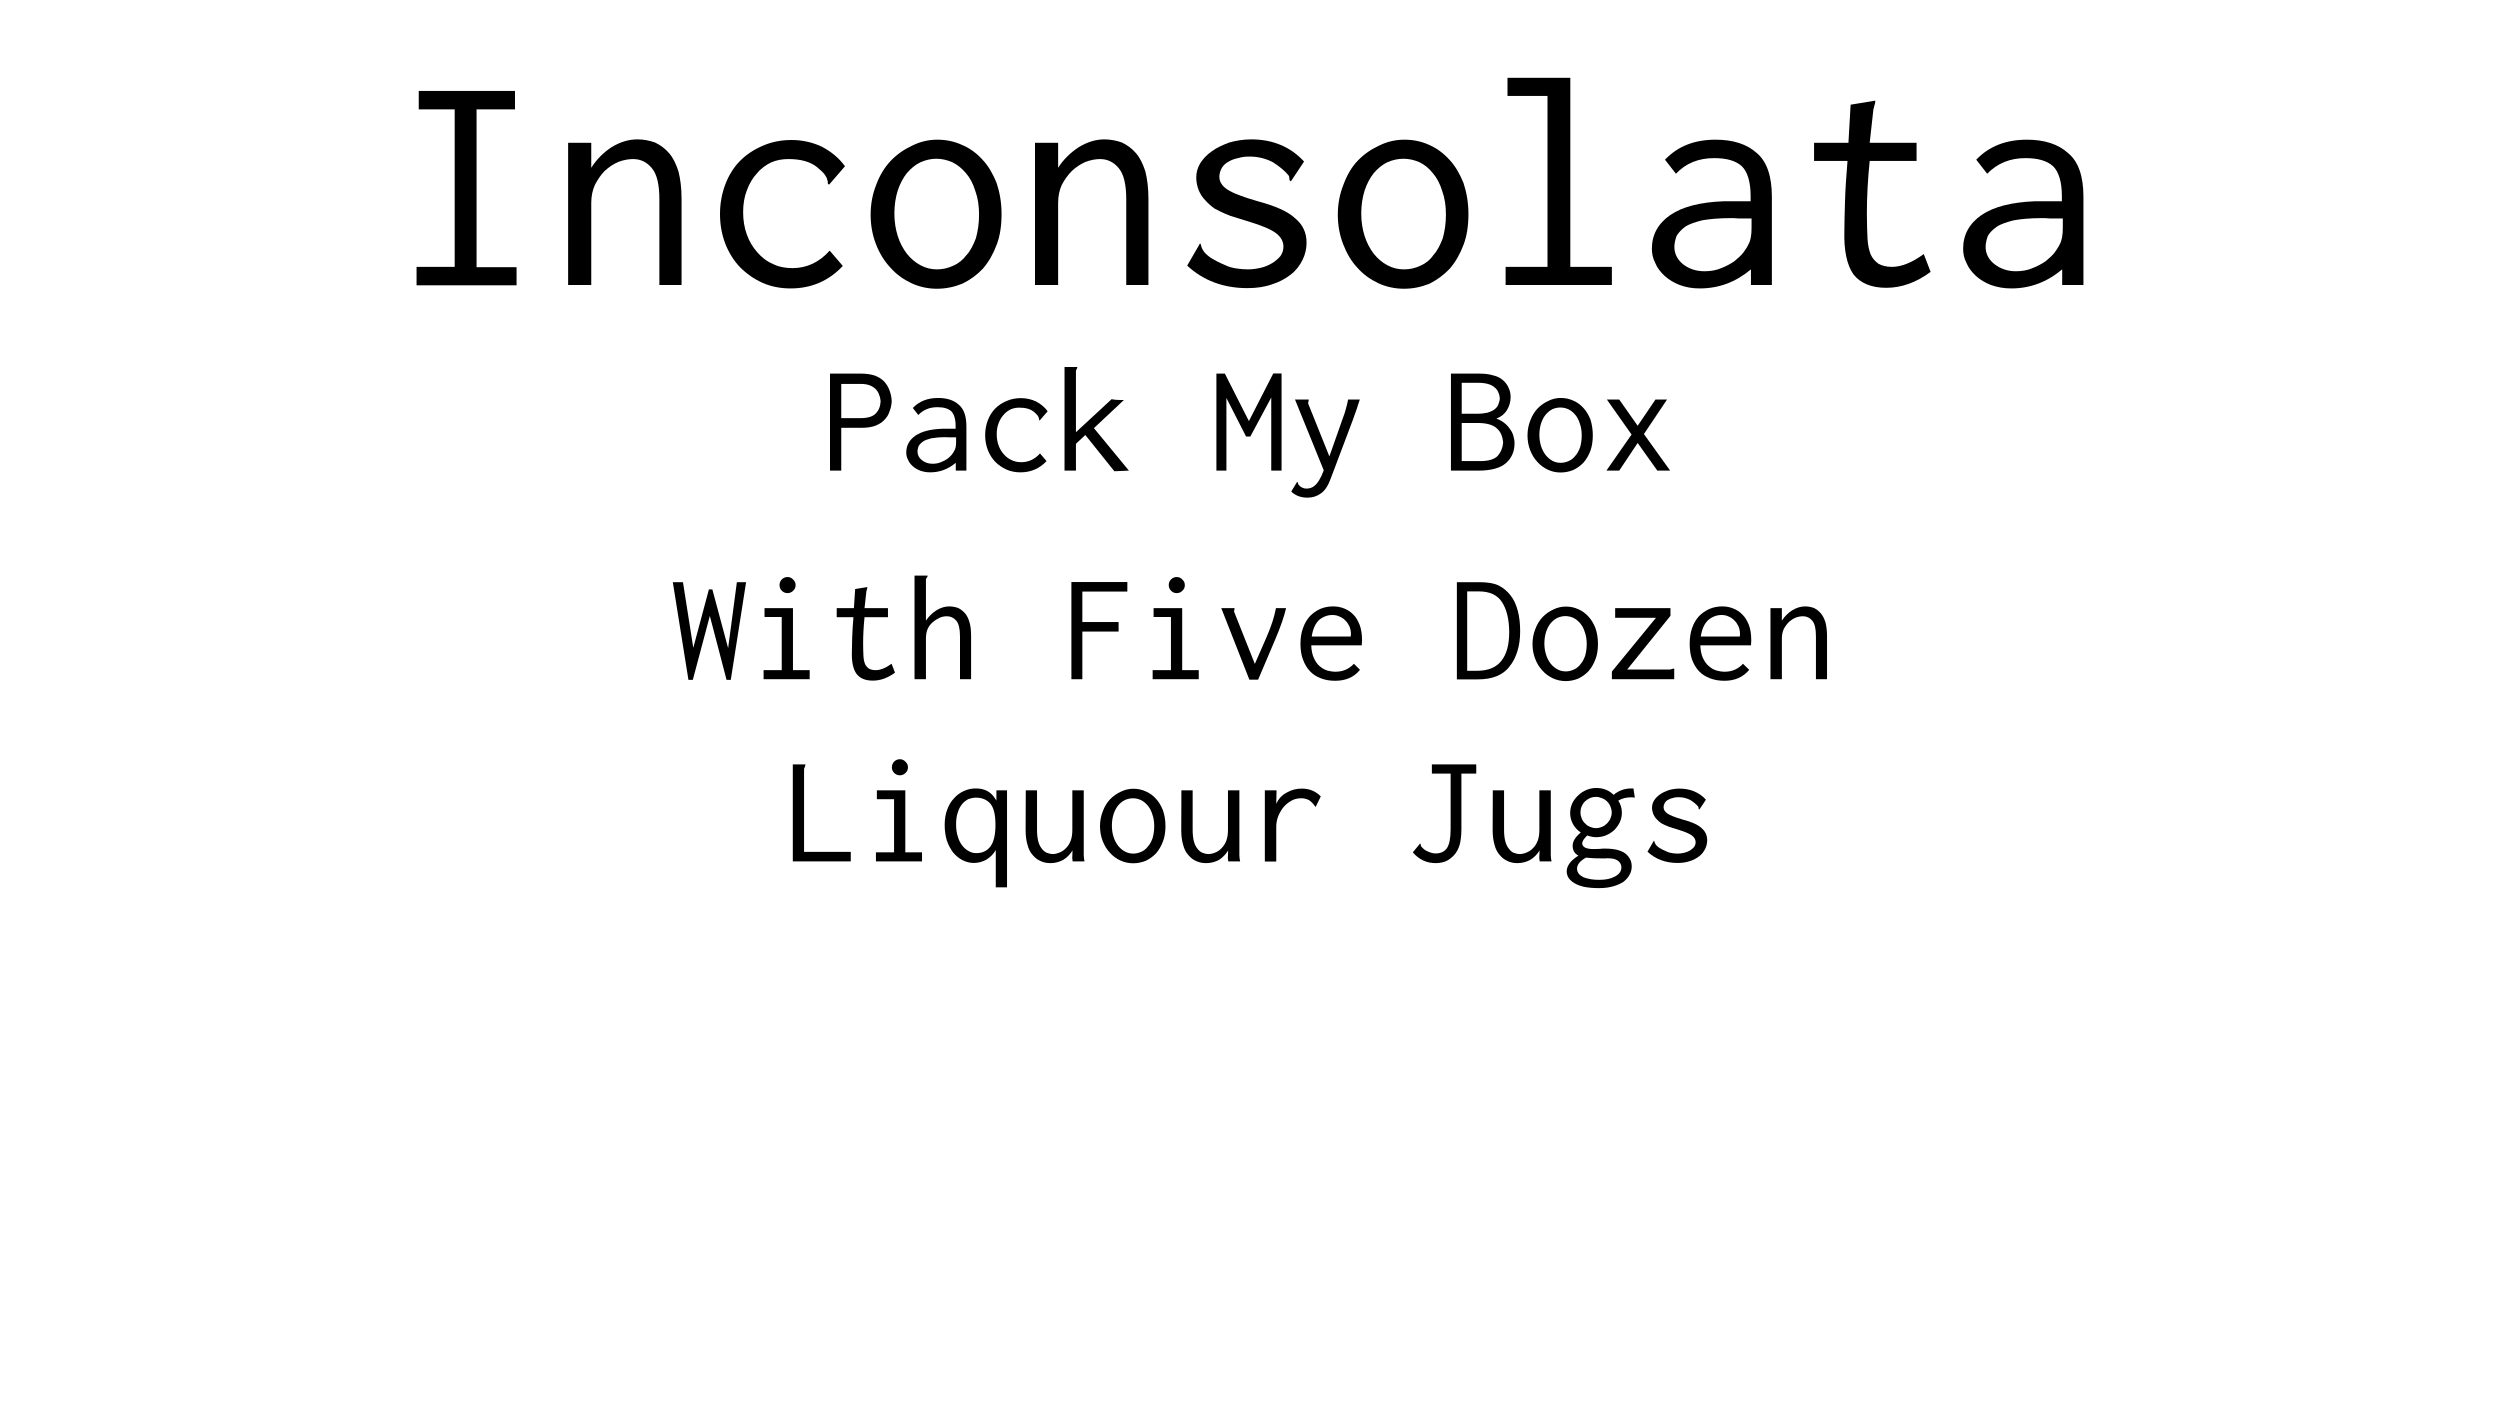 <svg viewBox="-8 -4.5 16 9" xmlns="http://www.w3.org/2000/svg" xmlns:xlink="http://www.w3.org/1999/xlink" version="1.1" preserveAspectRatio="none"><g stroke-width="0.05" transform="scale(1, -1)"><g><g transform="translate(0, 3.326)"><g transform="translate(0, 0)"><g transform="scale(1)"><g transform="translate(0, 0)"><g opacity="1"><g transform="scale(2)"><g transform="translate(-2.748, -0.325)"><g><path d="M0.088,0.621 L0.088,0.562 L0.203,0.562 L0.203,0.058 L0.081,0.058 L0.081,-0.001 L0.401,-0.001 L0.401,0.057 L0.273,0.057 L0.273,0.562 L0.396,0.562 L0.396,0.621 L0.088,0.621 Z" /><path d="M0.566,0 L0.64,0 L0.64,0.262 C0.64,0.284 0.644,0.304 0.652,0.321 C0.661,0.338 0.671,0.353 0.683,0.365 C0.697,0.378 0.711,0.387 0.727,0.394 C0.743,0.4 0.759,0.403 0.774,0.403 C0.797,0.403 0.817,0.394 0.833,0.375 C0.85,0.356 0.858,0.322 0.858,0.274 L0.858,0 L0.929,0 L0.929,0.276 C0.929,0.311 0.925,0.34 0.919,0.364 C0.911,0.388 0.902,0.407 0.889,0.422 C0.876,0.437 0.861,0.448 0.844,0.456 C0.827,0.462 0.808,0.466 0.788,0.466 C0.76,0.466 0.733,0.458 0.705,0.441 C0.679,0.424 0.657,0.402 0.64,0.375 L0.64,0.455 L0.566,0.455 L0.566,0 Z" /><path d="M1.452,0.38 C1.433,0.406 1.409,0.426 1.379,0.442 C1.35,0.456 1.317,0.464 1.281,0.464 C1.248,0.464 1.217,0.458 1.19,0.446 C1.161,0.434 1.137,0.418 1.116,0.397 C1.096,0.377 1.08,0.351 1.069,0.322 C1.058,0.293 1.052,0.261 1.052,0.227 C1.052,0.192 1.058,0.161 1.069,0.132 C1.08,0.104 1.096,0.078 1.116,0.057 C1.137,0.036 1.161,0.019 1.188,0.007 C1.215,-0.005 1.245,-0.011 1.278,-0.011 C1.344,-0.011 1.4,0.013 1.445,0.061 L1.403,0.11 C1.37,0.073 1.33,0.054 1.284,0.054 C1.261,0.054 1.239,0.058 1.22,0.068 C1.201,0.076 1.185,0.089 1.171,0.105 C1.157,0.121 1.146,0.139 1.138,0.161 C1.13,0.183 1.126,0.207 1.126,0.233 C1.126,0.259 1.13,0.283 1.138,0.303 C1.146,0.325 1.157,0.343 1.17,0.357 C1.183,0.373 1.199,0.384 1.215,0.392 C1.233,0.4 1.252,0.403 1.271,0.403 C1.31,0.403 1.341,0.395 1.364,0.376 C1.376,0.366 1.384,0.358 1.388,0.352 C1.392,0.346 1.395,0.341 1.395,0.337 C1.397,0.333 1.397,0.33 1.397,0.327 C1.396,0.325 1.398,0.323 1.401,0.321 L1.452,0.38 Z" /><path d="M1.747,0.465 C1.72,0.465 1.693,0.459 1.667,0.446 C1.641,0.434 1.618,0.418 1.598,0.397 C1.579,0.377 1.563,0.351 1.552,0.321 C1.54,0.291 1.534,0.259 1.534,0.225 C1.534,0.191 1.54,0.159 1.551,0.131 C1.562,0.102 1.578,0.076 1.597,0.056 C1.616,0.034 1.639,0.018 1.664,0.006 C1.69,-0.006 1.718,-0.012 1.746,-0.012 C1.775,-0.012 1.802,-0.006 1.827,0.004 C1.852,0.016 1.874,0.032 1.893,0.052 C1.912,0.074 1.926,0.099 1.937,0.128 C1.948,0.156 1.953,0.19 1.953,0.227 C1.953,0.264 1.947,0.297 1.937,0.327 C1.925,0.356 1.911,0.381 1.892,0.401 C1.873,0.422 1.851,0.438 1.827,0.448 C1.801,0.46 1.775,0.465 1.747,0.465 Z M1.881,0.225 C1.881,0.197 1.877,0.172 1.871,0.15 C1.863,0.129 1.854,0.11 1.841,0.096 C1.829,0.08 1.815,0.069 1.799,0.062 C1.782,0.054 1.765,0.05 1.746,0.05 C1.728,0.05 1.711,0.054 1.694,0.063 C1.677,0.072 1.663,0.084 1.65,0.1 C1.638,0.116 1.628,0.134 1.621,0.156 C1.614,0.178 1.61,0.202 1.61,0.229 C1.61,0.256 1.614,0.281 1.621,0.303 C1.628,0.324 1.638,0.343 1.65,0.358 C1.663,0.373 1.677,0.385 1.694,0.393 C1.71,0.4 1.727,0.404 1.744,0.404 C1.762,0.404 1.779,0.4 1.795,0.393 C1.812,0.385 1.826,0.373 1.839,0.358 C1.852,0.343 1.862,0.324 1.869,0.301 C1.877,0.279 1.881,0.254 1.881,0.225 Z" /><path d="M2.06,0 L2.134,0 L2.134,0.262 C2.134,0.284 2.138,0.304 2.146,0.321 C2.155,0.338 2.166,0.353 2.178,0.365 C2.192,0.378 2.206,0.387 2.222,0.394 C2.238,0.4 2.254,0.403 2.268,0.403 C2.291,0.403 2.311,0.394 2.327,0.375 C2.344,0.356 2.352,0.322 2.352,0.274 L2.352,0 L2.423,0 L2.423,0.276 C2.423,0.311 2.419,0.34 2.413,0.364 C2.405,0.388 2.396,0.407 2.383,0.422 C2.37,0.437 2.355,0.448 2.338,0.456 C2.321,0.462 2.302,0.466 2.282,0.466 C2.255,0.466 2.228,0.458 2.2,0.441 C2.174,0.424 2.151,0.402 2.134,0.375 L2.134,0.455 L2.06,0.455 L2.06,0 Z" /><path d="M2.921,0.395 C2.878,0.442 2.821,0.466 2.752,0.466 C2.727,0.466 2.703,0.462 2.682,0.456 C2.66,0.448 2.641,0.439 2.626,0.428 C2.61,0.417 2.598,0.404 2.589,0.39 C2.58,0.375 2.576,0.36 2.576,0.344 C2.576,0.329 2.579,0.316 2.584,0.303 C2.589,0.291 2.596,0.28 2.605,0.271 C2.614,0.261 2.623,0.253 2.634,0.245 C2.645,0.239 2.662,0.23 2.686,0.221 C2.695,0.218 2.715,0.212 2.744,0.203 C2.787,0.19 2.815,0.178 2.831,0.166 C2.847,0.154 2.855,0.139 2.855,0.123 C2.855,0.112 2.852,0.102 2.845,0.092 C2.838,0.084 2.829,0.076 2.819,0.07 C2.807,0.063 2.796,0.058 2.782,0.055 C2.769,0.052 2.755,0.05 2.742,0.05 C2.729,0.05 2.717,0.051 2.704,0.053 C2.691,0.055 2.68,0.058 2.67,0.063 C2.648,0.072 2.632,0.081 2.621,0.088 C2.61,0.096 2.603,0.103 2.599,0.109 C2.595,0.115 2.593,0.12 2.592,0.124 C2.591,0.129 2.59,0.132 2.588,0.133 L2.547,0.062 C2.599,0.014 2.663,-0.01 2.74,-0.01 C2.769,-0.01 2.796,-0.006 2.818,0.002 C2.841,0.009 2.861,0.02 2.878,0.033 C2.895,0.046 2.907,0.062 2.916,0.08 C2.925,0.098 2.929,0.117 2.929,0.136 C2.929,0.167 2.917,0.193 2.893,0.213 C2.87,0.235 2.829,0.253 2.773,0.268 C2.748,0.275 2.727,0.282 2.712,0.288 C2.696,0.294 2.684,0.3 2.675,0.306 C2.666,0.312 2.66,0.318 2.656,0.325 C2.652,0.331 2.65,0.338 2.65,0.346 C2.65,0.357 2.653,0.366 2.658,0.375 C2.663,0.383 2.67,0.39 2.68,0.395 C2.688,0.4 2.699,0.404 2.71,0.406 C2.722,0.41 2.734,0.411 2.747,0.411 C2.775,0.411 2.8,0.404 2.821,0.393 C2.843,0.379 2.86,0.365 2.872,0.35 C2.873,0.348 2.874,0.345 2.874,0.34 C2.874,0.335 2.876,0.333 2.879,0.332 L2.921,0.395 Z" /><path d="M3.242,0.465 C3.214,0.465 3.187,0.459 3.161,0.446 C3.135,0.434 3.112,0.418 3.092,0.397 C3.073,0.377 3.058,0.351 3.047,0.321 C3.035,0.291 3.029,0.259 3.029,0.225 C3.029,0.191 3.035,0.159 3.046,0.131 C3.057,0.102 3.072,0.076 3.091,0.056 C3.11,0.034 3.133,0.018 3.158,0.006 C3.184,-0.006 3.212,-0.012 3.241,-0.012 C3.27,-0.012 3.297,-0.006 3.322,0.004 C3.346,0.016 3.368,0.032 3.387,0.052 C3.406,0.074 3.42,0.099 3.431,0.128 C3.442,0.156 3.447,0.19 3.447,0.227 C3.447,0.264 3.441,0.297 3.431,0.327 C3.419,0.356 3.405,0.381 3.386,0.401 C3.367,0.422 3.345,0.438 3.322,0.448 C3.296,0.46 3.27,0.465 3.242,0.465 Z M3.375,0.225 C3.375,0.197 3.371,0.172 3.365,0.15 C3.357,0.129 3.348,0.11 3.335,0.096 C3.324,0.08 3.31,0.069 3.294,0.062 C3.277,0.054 3.26,0.05 3.241,0.05 C3.222,0.05 3.205,0.054 3.188,0.063 C3.171,0.072 3.157,0.084 3.144,0.1 C3.132,0.116 3.122,0.134 3.115,0.156 C3.108,0.178 3.104,0.202 3.104,0.229 C3.104,0.256 3.108,0.281 3.115,0.303 C3.122,0.324 3.132,0.343 3.144,0.358 C3.157,0.373 3.171,0.385 3.188,0.393 C3.204,0.4 3.221,0.404 3.239,0.404 C3.257,0.404 3.274,0.4 3.29,0.393 C3.307,0.385 3.321,0.373 3.333,0.358 C3.346,0.343 3.356,0.324 3.363,0.301 C3.371,0.279 3.375,0.254 3.375,0.225 Z" /><path d="M3.572,0.663 L3.572,0.605 L3.7,0.605 L3.7,0.058 L3.566,0.058 L3.566,0 L3.906,0 L3.906,0.058 L3.773,0.058 L3.773,0.663 L3.572,0.663 Z" /><path d="M4.076,0.401 L4.111,0.356 C4.143,0.39 4.184,0.406 4.233,0.406 C4.273,0.406 4.302,0.398 4.322,0.38 C4.34,0.362 4.35,0.33 4.35,0.285 L4.35,0.268 L4.264,0.268 C4.189,0.265 4.133,0.251 4.093,0.224 C4.054,0.197 4.034,0.161 4.034,0.116 C4.034,0.101 4.037,0.085 4.045,0.07 C4.051,0.055 4.062,0.041 4.075,0.029 C4.088,0.017 4.105,0.007 4.123,0 C4.142,-0.007 4.163,-0.011 4.187,-0.011 C4.248,-0.011 4.302,0.009 4.351,0.05 L4.351,0 L4.418,0 L4.418,0.282 C4.418,0.348 4.402,0.395 4.37,0.422 C4.338,0.451 4.294,0.465 4.238,0.465 C4.17,0.465 4.117,0.444 4.076,0.401 Z M4.353,0.213 L4.353,0.183 C4.353,0.16 4.35,0.142 4.343,0.13 C4.34,0.123 4.334,0.114 4.327,0.104 C4.32,0.095 4.31,0.086 4.298,0.076 C4.286,0.068 4.272,0.06 4.256,0.054 C4.24,0.047 4.222,0.044 4.202,0.044 C4.175,0.044 4.152,0.052 4.133,0.067 C4.115,0.082 4.106,0.101 4.106,0.122 C4.106,0.134 4.109,0.145 4.113,0.157 C4.119,0.167 4.128,0.177 4.14,0.186 C4.153,0.195 4.172,0.201 4.195,0.207 C4.218,0.211 4.248,0.214 4.285,0.214 C4.293,0.214 4.301,0.214 4.31,0.213 L4.336,0.213 L4.353,0.213 Z" /><path d="M4.67,0.577 L4.663,0.455 L4.553,0.455 L4.553,0.397 L4.66,0.397 C4.656,0.348 4.653,0.304 4.652,0.267 C4.651,0.23 4.65,0.199 4.65,0.175 C4.648,0.111 4.658,0.064 4.679,0.034 C4.701,0.006 4.736,-0.009 4.784,-0.009 C4.833,-0.009 4.88,0.008 4.926,0.042 L4.904,0.099 C4.867,0.072 4.833,0.058 4.802,0.058 C4.784,0.058 4.77,0.062 4.759,0.068 C4.748,0.076 4.74,0.085 4.734,0.098 C4.729,0.111 4.725,0.128 4.724,0.149 C4.723,0.171 4.722,0.198 4.722,0.23 C4.722,0.282 4.725,0.338 4.731,0.397 L4.881,0.397 L4.881,0.455 L4.731,0.455 L4.743,0.563 C4.744,0.566 4.745,0.569 4.746,0.574 C4.748,0.579 4.749,0.584 4.749,0.59 L4.67,0.577 Z" /><path d="M5.072,0.401 L5.107,0.356 C5.14,0.39 5.181,0.406 5.229,0.406 C5.269,0.406 5.298,0.398 5.318,0.38 C5.336,0.362 5.346,0.33 5.346,0.285 L5.346,0.268 L5.26,0.268 C5.186,0.265 5.129,0.251 5.089,0.224 C5.05,0.197 5.03,0.161 5.03,0.116 C5.03,0.101 5.033,0.085 5.041,0.07 C5.047,0.055 5.058,0.041 5.071,0.029 C5.084,0.017 5.101,0.007 5.119,0 C5.139,-0.007 5.16,-0.011 5.184,-0.011 C5.244,-0.011 5.298,0.009 5.347,0.05 L5.347,0 L5.415,0 L5.415,0.282 C5.415,0.348 5.399,0.395 5.366,0.422 C5.334,0.451 5.29,0.465 5.234,0.465 C5.167,0.465 5.113,0.444 5.072,0.401 Z M5.349,0.213 L5.349,0.183 C5.349,0.16 5.346,0.142 5.339,0.13 C5.336,0.123 5.33,0.114 5.323,0.104 C5.316,0.095 5.306,0.086 5.294,0.076 C5.282,0.068 5.268,0.06 5.252,0.054 C5.236,0.047 5.218,0.044 5.199,0.044 C5.172,0.044 5.149,0.052 5.13,0.067 C5.111,0.082 5.102,0.101 5.102,0.122 C5.102,0.134 5.105,0.145 5.109,0.157 C5.115,0.167 5.124,0.177 5.137,0.186 C5.15,0.195 5.169,0.201 5.192,0.207 C5.214,0.211 5.244,0.214 5.281,0.214 C5.289,0.214 5.297,0.214 5.306,0.213 L5.332,0.213 L5.349,0.213 Z" /></g></g></g></g></g></g></g></g><g transform="translate(0, 1.733)"><g transform="translate(0, 0)"><g transform="scale(1)"><g transform="translate(0, 0)"><g opacity="1"><g transform="translate(-2.747, -0.245)"><g><path d="M0.059,0.621 L0.059,0 L0.131,0 L0.131,0.274 L0.263,0.274 C0.297,0.274 0.326,0.279 0.349,0.287 C0.373,0.297 0.393,0.309 0.406,0.324 C0.422,0.339 0.433,0.357 0.44,0.379 C0.448,0.399 0.453,0.421 0.454,0.445 C0.453,0.469 0.448,0.492 0.44,0.513 C0.433,0.534 0.421,0.553 0.406,0.57 C0.391,0.586 0.371,0.598 0.347,0.608 C0.322,0.616 0.293,0.621 0.258,0.621 L0.059,0.621 Z M0.131,0.555 L0.256,0.555 C0.278,0.555 0.297,0.552 0.313,0.546 C0.328,0.54 0.341,0.532 0.351,0.522 C0.361,0.512 0.369,0.5 0.373,0.486 C0.379,0.473 0.382,0.458 0.383,0.443 C0.381,0.41 0.371,0.385 0.351,0.365 C0.333,0.346 0.3,0.336 0.255,0.336 L0.131,0.336 L0.131,0.555 Z" /><path d="M0.589,0.401 L0.624,0.356 C0.657,0.39 0.697,0.406 0.746,0.406 C0.786,0.406 0.815,0.398 0.835,0.38 C0.853,0.362 0.863,0.33 0.863,0.285 L0.863,0.268 L0.777,0.268 C0.702,0.265 0.646,0.251 0.606,0.224 C0.567,0.197 0.547,0.161 0.547,0.116 C0.547,0.101 0.55,0.085 0.558,0.07 C0.564,0.055 0.575,0.041 0.588,0.029 C0.601,0.017 0.618,0.007 0.636,0 C0.656,-0.007 0.676,-0.011 0.7,-0.011 C0.761,-0.011 0.815,0.009 0.864,0.05 L0.864,0 L0.932,0 L0.932,0.282 C0.932,0.348 0.916,0.395 0.883,0.422 C0.851,0.451 0.807,0.465 0.751,0.465 C0.683,0.465 0.63,0.444 0.589,0.401 Z M0.866,0.213 L0.866,0.183 C0.866,0.16 0.863,0.142 0.856,0.13 C0.853,0.123 0.847,0.114 0.84,0.104 C0.833,0.095 0.823,0.086 0.811,0.076 C0.799,0.068 0.785,0.06 0.769,0.054 C0.753,0.047 0.735,0.044 0.715,0.044 C0.688,0.044 0.666,0.052 0.647,0.067 C0.628,0.082 0.619,0.101 0.619,0.122 C0.619,0.134 0.622,0.145 0.626,0.157 C0.632,0.167 0.641,0.177 0.654,0.186 C0.666,0.195 0.685,0.201 0.708,0.207 C0.731,0.211 0.761,0.214 0.798,0.214 C0.806,0.214 0.814,0.214 0.823,0.213 L0.849,0.213 L0.866,0.213 Z" /><path d="M1.452,0.38 C1.433,0.406 1.409,0.426 1.379,0.442 C1.35,0.456 1.317,0.464 1.281,0.464 C1.248,0.464 1.217,0.458 1.19,0.446 C1.161,0.434 1.137,0.418 1.116,0.397 C1.096,0.377 1.08,0.351 1.069,0.322 C1.058,0.293 1.052,0.261 1.052,0.227 C1.052,0.192 1.058,0.161 1.069,0.132 C1.08,0.104 1.096,0.078 1.116,0.057 C1.137,0.036 1.161,0.019 1.188,0.007 C1.215,-0.005 1.245,-0.011 1.278,-0.011 C1.344,-0.011 1.4,0.013 1.445,0.061 L1.403,0.11 C1.37,0.073 1.33,0.054 1.284,0.054 C1.261,0.054 1.239,0.058 1.22,0.068 C1.201,0.076 1.185,0.089 1.171,0.105 C1.157,0.121 1.146,0.139 1.138,0.161 C1.13,0.183 1.126,0.207 1.126,0.233 C1.126,0.259 1.13,0.283 1.138,0.303 C1.146,0.325 1.157,0.343 1.17,0.357 C1.183,0.373 1.199,0.384 1.215,0.392 C1.233,0.4 1.252,0.403 1.271,0.403 C1.31,0.403 1.341,0.395 1.364,0.376 C1.376,0.366 1.384,0.358 1.388,0.352 C1.392,0.346 1.395,0.341 1.395,0.337 C1.397,0.333 1.397,0.33 1.397,0.327 C1.396,0.325 1.398,0.323 1.401,0.321 L1.452,0.38 Z" /><path d="M1.56,0.663 L1.56,0 L1.633,0 L1.633,0.172 L1.693,0.228 L1.879,-0.004 L1.972,0 L1.748,0.272 L1.94,0.452 L1.914,0.452 C1.894,0.452 1.876,0.454 1.861,0.457 L1.633,0.246 L1.633,0.637 C1.633,0.641 1.634,0.645 1.638,0.65 C1.64,0.655 1.642,0.659 1.642,0.663 L1.56,0.663 Z" /><path d="M2.532,0.621 L2.532,0 L2.596,0 L2.596,0.465 L2.722,0.218 L2.749,0.218 L2.883,0.468 L2.883,0 L2.949,0 L2.949,0.622 L2.896,0.622 L2.74,0.317 L2.586,0.621 L2.532,0.621 Z" /><path d="M3.048,0.423 L3.219,0.002 L3.205,-0.032 C3.19,-0.063 3.176,-0.085 3.16,-0.097 C3.146,-0.109 3.128,-0.115 3.109,-0.115 C3.101,-0.115 3.094,-0.114 3.087,-0.111 C3.08,-0.108 3.075,-0.106 3.07,-0.102 C3.067,-0.1 3.064,-0.096 3.061,-0.094 L3.057,-0.089 C3.056,-0.088 3.055,-0.085 3.054,-0.08 C3.053,-0.076 3.051,-0.073 3.049,-0.071 L3.011,-0.134 C3.038,-0.16 3.072,-0.173 3.115,-0.173 C3.148,-0.173 3.176,-0.164 3.202,-0.145 C3.226,-0.128 3.247,-0.097 3.263,-0.052 L3.282,-0.002 L3.405,0.324 C3.415,0.351 3.423,0.375 3.431,0.397 C3.437,0.418 3.444,0.438 3.45,0.455 L3.375,0.455 C3.372,0.438 3.367,0.42 3.362,0.4 C3.357,0.38 3.35,0.358 3.341,0.335 L3.255,0.091 L3.121,0.425 C3.12,0.426 3.119,0.428 3.119,0.431 C3.119,0.434 3.12,0.438 3.121,0.442 C3.122,0.445 3.123,0.45 3.123,0.455 L3.035,0.455 L3.048,0.423 Z" /><path d="M4.033,0.621 L4.033,0 L4.208,0 C4.289,0 4.348,0.016 4.385,0.048 C4.421,0.08 4.44,0.122 4.44,0.174 C4.44,0.191 4.437,0.208 4.432,0.225 C4.427,0.241 4.419,0.256 4.408,0.27 C4.398,0.284 4.386,0.297 4.372,0.307 C4.357,0.319 4.341,0.327 4.324,0.333 C4.353,0.344 4.376,0.362 4.392,0.388 C4.407,0.413 4.415,0.441 4.415,0.47 C4.415,0.492 4.411,0.512 4.402,0.53 C4.394,0.549 4.382,0.565 4.366,0.579 C4.35,0.593 4.329,0.604 4.302,0.61 C4.276,0.618 4.245,0.621 4.209,0.621 L4.033,0.621 Z M4.102,0.562 L4.21,0.562 C4.235,0.562 4.255,0.559 4.272,0.554 C4.289,0.549 4.302,0.542 4.313,0.532 C4.324,0.524 4.332,0.513 4.336,0.501 C4.342,0.489 4.345,0.476 4.346,0.462 C4.345,0.448 4.341,0.435 4.336,0.422 C4.331,0.41 4.322,0.4 4.312,0.392 C4.3,0.383 4.286,0.377 4.268,0.371 C4.25,0.367 4.227,0.364 4.199,0.364 L4.102,0.364 L4.102,0.562 Z M4.102,0.305 L4.203,0.305 C4.232,0.305 4.258,0.302 4.278,0.296 C4.3,0.29 4.316,0.281 4.328,0.269 C4.341,0.258 4.35,0.244 4.356,0.229 C4.362,0.214 4.366,0.197 4.367,0.178 C4.364,0.144 4.352,0.117 4.332,0.094 C4.31,0.072 4.273,0.061 4.22,0.061 L4.102,0.061 L4.102,0.305 Z" /><path d="M4.736,0.465 C4.708,0.465 4.681,0.459 4.656,0.446 C4.63,0.434 4.607,0.418 4.587,0.397 C4.568,0.377 4.552,0.351 4.541,0.321 C4.529,0.291 4.523,0.259 4.523,0.225 C4.523,0.191 4.529,0.159 4.54,0.131 C4.551,0.102 4.567,0.076 4.586,0.056 C4.605,0.034 4.628,0.018 4.653,0.006 C4.678,-0.006 4.706,-0.012 4.735,-0.012 C4.764,-0.012 4.791,-0.006 4.816,0.004 C4.841,0.016 4.863,0.032 4.882,0.052 C4.901,0.074 4.915,0.099 4.926,0.128 C4.936,0.156 4.941,0.19 4.941,0.227 C4.941,0.264 4.935,0.297 4.926,0.327 C4.914,0.356 4.9,0.381 4.881,0.401 C4.862,0.422 4.84,0.438 4.816,0.448 C4.79,0.46 4.764,0.465 4.736,0.465 Z M4.87,0.225 C4.87,0.197 4.866,0.172 4.86,0.15 C4.852,0.129 4.843,0.11 4.83,0.096 C4.818,0.08 4.804,0.069 4.788,0.062 C4.771,0.054 4.754,0.05 4.735,0.05 C4.716,0.05 4.699,0.054 4.682,0.063 C4.666,0.072 4.652,0.084 4.639,0.1 C4.627,0.116 4.617,0.134 4.61,0.156 C4.603,0.178 4.599,0.202 4.599,0.229 C4.599,0.256 4.603,0.281 4.61,0.303 C4.617,0.324 4.627,0.343 4.639,0.358 C4.652,0.373 4.666,0.385 4.682,0.393 C4.698,0.4 4.715,0.404 4.733,0.404 C4.751,0.404 4.768,0.4 4.784,0.393 C4.801,0.385 4.815,0.373 4.828,0.358 C4.841,0.343 4.851,0.324 4.858,0.301 C4.866,0.279 4.87,0.254 4.87,0.225 Z" /><path d="M5.342,0.455 L5.228,0.287 L5.11,0.455 L5.031,0.455 L5.189,0.231 L5.028,0 L5.11,0 L5.228,0.177 L5.354,0 L5.436,0 L5.268,0.234 L5.416,0.455 L5.342,0.455 Z" /></g></g></g></g></g></g></g><g transform="translate(0, 0.478)"><g transform="translate(0, 0)"><g transform="scale(1)"><g transform="translate(0, 0)"><g opacity="1"><g transform="translate(-3.711, -0.325)"><g><path d="M0.017,0.621 L0.117,-0.004 L0.145,-0.004 L0.254,0.405 L0.361,-0.004 L0.388,-0.004 L0.486,0.621 L0.427,0.621 L0.371,0.199 L0.27,0.575 L0.248,0.575 L0.148,0.201 L0.082,0.621 L0.017,0.621 Z" /><path d="M0.604,0.455 L0.604,0.398 L0.714,0.398 L0.714,0.058 L0.598,0.058 L0.598,0 L0.893,0 L0.893,0.058 L0.786,0.058 L0.786,0.455 L0.604,0.455 Z M0.715,0.639 C0.705,0.629 0.7,0.617 0.7,0.602 C0.7,0.588 0.705,0.576 0.715,0.566 C0.725,0.556 0.737,0.551 0.751,0.551 C0.765,0.551 0.777,0.556 0.787,0.566 C0.798,0.576 0.803,0.588 0.803,0.602 C0.803,0.616 0.798,0.628 0.787,0.638 C0.777,0.649 0.765,0.654 0.751,0.654 C0.737,0.654 0.725,0.649 0.715,0.639 Z" /><path d="M1.184,0.577 L1.176,0.455 L1.066,0.455 L1.066,0.397 L1.173,0.397 C1.169,0.348 1.166,0.304 1.165,0.267 C1.164,0.23 1.163,0.199 1.163,0.175 C1.161,0.111 1.171,0.064 1.193,0.034 C1.214,0.006 1.249,-0.009 1.297,-0.009 C1.346,-0.009 1.393,0.008 1.439,0.042 L1.417,0.099 C1.38,0.072 1.346,0.058 1.315,0.058 C1.297,0.058 1.283,0.062 1.272,0.068 C1.261,0.076 1.253,0.085 1.247,0.098 C1.242,0.111 1.238,0.128 1.237,0.149 C1.236,0.171 1.235,0.198 1.235,0.23 C1.235,0.282 1.238,0.338 1.244,0.397 L1.394,0.397 L1.394,0.455 L1.244,0.455 L1.256,0.563 C1.257,0.566 1.258,0.569 1.259,0.574 C1.261,0.579 1.262,0.584 1.262,0.59 L1.184,0.577 Z" /><path d="M1.564,0 L1.637,0 L1.637,0.262 C1.637,0.285 1.641,0.305 1.648,0.322 C1.656,0.339 1.667,0.354 1.682,0.366 C1.696,0.378 1.711,0.387 1.726,0.394 C1.74,0.4 1.756,0.403 1.771,0.403 C1.794,0.403 1.814,0.394 1.831,0.375 C1.847,0.356 1.855,0.322 1.855,0.274 L1.855,0 L1.926,0 L1.926,0.276 C1.926,0.311 1.923,0.34 1.916,0.364 C1.909,0.388 1.9,0.407 1.887,0.422 C1.874,0.437 1.859,0.448 1.843,0.456 C1.825,0.462 1.807,0.466 1.786,0.466 C1.758,0.466 1.732,0.458 1.704,0.441 C1.678,0.424 1.655,0.402 1.637,0.375 L1.637,0.639 C1.638,0.644 1.64,0.649 1.644,0.652 C1.646,0.656 1.648,0.659 1.648,0.661 L1.648,0.662 C1.647,0.662 1.647,0.662 1.647,0.663 L1.564,0.663 L1.564,0 Z" /><path d="M2.568,0.622 L2.568,0 L2.638,0 L2.638,0.305 L2.87,0.305 L2.87,0.366 L2.638,0.366 L2.638,0.561 L2.926,0.561 L2.926,0.622 L2.568,0.622 Z" /><path d="M3.094,0.455 L3.094,0.398 L3.205,0.398 L3.205,0.058 L3.088,0.058 L3.088,0 L3.383,0 L3.383,0.058 L3.277,0.058 L3.277,0.455 L3.094,0.455 Z M3.206,0.639 C3.196,0.629 3.191,0.617 3.191,0.602 C3.191,0.588 3.196,0.576 3.206,0.566 C3.216,0.556 3.228,0.551 3.242,0.551 C3.256,0.551 3.268,0.556 3.278,0.566 C3.289,0.576 3.294,0.588 3.294,0.602 C3.294,0.616 3.289,0.628 3.278,0.638 C3.268,0.649 3.256,0.654 3.242,0.654 C3.228,0.654 3.216,0.649 3.206,0.639 Z" /><path d="M3.537,0.43 L3.707,-0.003 L3.763,-0.003 L3.873,0.256 C3.906,0.333 3.929,0.4 3.942,0.455 L3.877,0.455 C3.872,0.428 3.865,0.4 3.855,0.369 C3.845,0.338 3.832,0.304 3.816,0.267 L3.742,0.098 L3.61,0.43 C3.609,0.431 3.609,0.432 3.609,0.433 C3.609,0.436 3.61,0.439 3.61,0.442 C3.612,0.446 3.612,0.45 3.612,0.455 L3.527,0.455 L3.537,0.43 Z" /><path d="M4.243,0.466 C4.214,0.466 4.186,0.461 4.161,0.45 C4.136,0.439 4.115,0.424 4.095,0.404 C4.077,0.384 4.061,0.359 4.051,0.329 C4.039,0.299 4.034,0.265 4.034,0.226 C4.034,0.188 4.039,0.154 4.05,0.126 C4.061,0.096 4.076,0.071 4.095,0.051 C4.114,0.031 4.137,0.016 4.164,0.006 C4.192,-0.005 4.223,-0.01 4.256,-0.01 C4.324,-0.01 4.377,0.013 4.415,0.06 L4.376,0.099 C4.345,0.065 4.305,0.048 4.258,0.048 C4.24,0.048 4.222,0.051 4.204,0.056 C4.186,0.062 4.17,0.072 4.155,0.085 C4.14,0.098 4.129,0.116 4.119,0.137 C4.11,0.158 4.104,0.185 4.103,0.217 L4.426,0.217 C4.427,0.222 4.427,0.228 4.427,0.233 C4.428,0.239 4.428,0.245 4.428,0.25 C4.428,0.287 4.423,0.32 4.413,0.347 C4.402,0.374 4.39,0.397 4.372,0.414 C4.356,0.431 4.336,0.444 4.313,0.453 C4.29,0.462 4.267,0.466 4.243,0.466 Z M4.106,0.273 C4.113,0.321 4.129,0.356 4.153,0.379 C4.178,0.4 4.207,0.411 4.238,0.411 C4.255,0.411 4.27,0.408 4.284,0.401 C4.299,0.395 4.311,0.387 4.322,0.375 C4.333,0.365 4.341,0.351 4.348,0.337 C4.354,0.321 4.357,0.306 4.357,0.289 C4.357,0.286 4.357,0.283 4.356,0.281 L4.356,0.273 L4.106,0.273 Z" /><path d="M5.035,0.621 L5.035,-0.001 L5.168,-0.001 C5.216,-0.001 5.258,0.006 5.291,0.02 C5.324,0.034 5.352,0.054 5.372,0.082 C5.394,0.108 5.41,0.14 5.422,0.178 C5.434,0.216 5.44,0.259 5.44,0.307 C5.44,0.356 5.435,0.399 5.425,0.437 C5.415,0.476 5.4,0.509 5.379,0.536 C5.358,0.563 5.333,0.584 5.304,0.599 C5.274,0.614 5.232,0.621 5.18,0.621 L5.035,0.621 Z M5.101,0.562 L5.176,0.562 C5.245,0.562 5.295,0.539 5.324,0.493 C5.354,0.447 5.369,0.384 5.37,0.303 C5.37,0.222 5.354,0.161 5.32,0.118 C5.288,0.076 5.235,0.054 5.165,0.054 L5.101,0.054 L5.101,0.562 Z" /><path d="M5.733,0.465 C5.705,0.465 5.678,0.459 5.652,0.446 C5.626,0.434 5.603,0.418 5.583,0.397 C5.564,0.377 5.548,0.351 5.537,0.321 C5.525,0.291 5.519,0.259 5.519,0.225 C5.519,0.191 5.525,0.159 5.536,0.131 C5.547,0.102 5.563,0.076 5.582,0.056 C5.601,0.034 5.624,0.018 5.649,0.006 C5.675,-0.006 5.703,-0.012 5.732,-0.012 C5.76,-0.012 5.787,-0.006 5.812,0.004 C5.837,0.016 5.859,0.032 5.878,0.052 C5.897,0.074 5.911,0.099 5.922,0.128 C5.933,0.156 5.938,0.19 5.938,0.227 C5.938,0.264 5.932,0.297 5.922,0.327 C5.91,0.356 5.896,0.381 5.877,0.401 C5.858,0.422 5.836,0.438 5.812,0.448 C5.786,0.46 5.76,0.465 5.733,0.465 Z M5.866,0.225 C5.866,0.197 5.862,0.172 5.856,0.15 C5.848,0.129 5.839,0.11 5.826,0.096 C5.814,0.08 5.8,0.069 5.784,0.062 C5.767,0.054 5.75,0.05 5.732,0.05 C5.713,0.05 5.696,0.054 5.679,0.063 C5.662,0.072 5.648,0.084 5.635,0.1 C5.623,0.116 5.613,0.134 5.606,0.156 C5.599,0.178 5.595,0.202 5.595,0.229 C5.595,0.256 5.599,0.281 5.606,0.303 C5.613,0.324 5.623,0.343 5.635,0.358 C5.648,0.373 5.662,0.385 5.679,0.393 C5.695,0.4 5.712,0.404 5.73,0.404 C5.747,0.404 5.764,0.4 5.78,0.393 C5.797,0.385 5.811,0.373 5.824,0.358 C5.837,0.343 5.847,0.324 5.854,0.301 C5.862,0.279 5.866,0.254 5.866,0.225 Z" /><path d="M6.048,0.455 L6.048,0.393 L6.309,0.393 L6.027,0.049 L6.027,0 L6.426,0 L6.426,0.068 C6.421,0.068 6.416,0.067 6.41,0.065 C6.405,0.063 6.4,0.062 6.395,0.062 L6.125,0.062 L6.402,0.406 L6.402,0.455 L6.048,0.455 Z" /><path d="M6.734,0.466 C6.705,0.466 6.677,0.461 6.652,0.45 C6.627,0.439 6.605,0.424 6.585,0.404 C6.567,0.384 6.551,0.359 6.541,0.329 C6.53,0.299 6.525,0.265 6.525,0.226 C6.525,0.188 6.53,0.154 6.54,0.126 C6.551,0.096 6.566,0.071 6.585,0.051 C6.604,0.031 6.628,0.016 6.655,0.006 C6.683,-0.005 6.714,-0.01 6.747,-0.01 C6.814,-0.01 6.867,0.013 6.906,0.06 L6.866,0.099 C6.835,0.065 6.796,0.048 6.749,0.048 C6.731,0.048 6.713,0.051 6.695,0.056 C6.677,0.062 6.661,0.072 6.646,0.085 C6.631,0.098 6.619,0.116 6.609,0.137 C6.6,0.158 6.594,0.185 6.593,0.217 L6.917,0.217 C6.918,0.222 6.918,0.228 6.918,0.233 C6.919,0.239 6.919,0.245 6.919,0.25 C6.919,0.287 6.914,0.32 6.904,0.347 C6.893,0.374 6.88,0.397 6.862,0.414 C6.846,0.431 6.826,0.444 6.803,0.453 C6.781,0.462 6.758,0.466 6.734,0.466 Z M6.596,0.273 C6.603,0.321 6.619,0.356 6.644,0.379 C6.669,0.4 6.698,0.411 6.729,0.411 C6.746,0.411 6.761,0.408 6.775,0.401 C6.79,0.395 6.801,0.387 6.812,0.375 C6.823,0.365 6.831,0.351 6.838,0.337 C6.844,0.321 6.847,0.306 6.847,0.289 C6.847,0.286 6.847,0.283 6.846,0.281 L6.846,0.273 L6.596,0.273 Z" /><path d="M7.042,0 L7.115,0 L7.115,0.262 C7.115,0.284 7.119,0.304 7.127,0.321 C7.136,0.338 7.147,0.353 7.159,0.365 C7.173,0.378 7.187,0.387 7.203,0.394 C7.219,0.4 7.235,0.403 7.25,0.403 C7.273,0.403 7.293,0.394 7.309,0.375 C7.326,0.356 7.333,0.322 7.333,0.274 L7.333,0 L7.404,0 L7.404,0.276 C7.404,0.311 7.4,0.34 7.394,0.364 C7.386,0.388 7.377,0.407 7.364,0.422 C7.351,0.437 7.336,0.448 7.32,0.456 C7.303,0.462 7.284,0.466 7.264,0.466 C7.236,0.466 7.209,0.458 7.181,0.441 C7.155,0.424 7.132,0.402 7.115,0.375 L7.115,0.455 L7.042,0.455 L7.042,0 Z" /></g></g></g></g></g></g></g><g transform="translate(0, -0.772)"><g transform="translate(0, 0)"><g transform="scale(1)"><g transform="translate(0, 0)"><g opacity="1"><g transform="translate(-2.992, -0.241)"><g><path d="M0.066,0.621 L0.066,0 L0.437,0 L0.437,0.061 L0.138,0.061 L0.138,0.587 C0.138,0.593 0.139,0.599 0.143,0.605 C0.145,0.611 0.147,0.616 0.147,0.621 L0.066,0.621 Z" /><path d="M0.604,0.455 L0.604,0.398 L0.714,0.398 L0.714,0.058 L0.598,0.058 L0.598,0 L0.893,0 L0.893,0.058 L0.786,0.058 L0.786,0.455 L0.604,0.455 Z M0.715,0.639 C0.705,0.629 0.7,0.617 0.7,0.602 C0.7,0.588 0.705,0.576 0.715,0.566 C0.725,0.556 0.737,0.551 0.751,0.551 C0.765,0.551 0.777,0.556 0.787,0.566 C0.798,0.576 0.803,0.588 0.803,0.602 C0.803,0.616 0.798,0.628 0.787,0.638 C0.777,0.649 0.765,0.654 0.751,0.654 C0.737,0.654 0.725,0.649 0.715,0.639 Z" /><path d="M1.369,0.389 C1.369,0.39 1.367,0.394 1.362,0.4 C1.335,0.445 1.294,0.467 1.238,0.467 C1.211,0.467 1.186,0.462 1.162,0.451 C1.137,0.44 1.116,0.425 1.098,0.404 C1.079,0.385 1.065,0.361 1.054,0.331 C1.043,0.303 1.038,0.27 1.038,0.233 C1.038,0.196 1.043,0.163 1.052,0.133 C1.062,0.104 1.076,0.078 1.092,0.057 C1.11,0.036 1.13,0.019 1.152,0.008 C1.176,-0.004 1.2,-0.01 1.225,-0.01 C1.254,-0.01 1.281,-0.002 1.306,0.012 C1.331,0.028 1.351,0.048 1.365,0.073 L1.365,-0.166 L1.437,-0.166 L1.437,0.455 L1.369,0.455 L1.369,0.389 Z M1.238,0.408 C1.276,0.408 1.306,0.396 1.329,0.371 C1.352,0.345 1.363,0.299 1.363,0.234 C1.363,0.17 1.352,0.125 1.331,0.096 C1.309,0.067 1.279,0.053 1.241,0.053 C1.223,0.053 1.206,0.057 1.192,0.066 C1.176,0.074 1.162,0.086 1.15,0.102 C1.138,0.118 1.128,0.137 1.122,0.159 C1.114,0.183 1.111,0.209 1.111,0.238 C1.111,0.267 1.114,0.292 1.122,0.313 C1.128,0.335 1.138,0.353 1.15,0.367 C1.161,0.381 1.175,0.391 1.19,0.399 C1.204,0.404 1.221,0.408 1.238,0.408 Z" /><path d="M1.557,0.455 L1.556,0.201 C1.556,0.164 1.56,0.133 1.568,0.106 C1.575,0.079 1.586,0.057 1.602,0.04 C1.616,0.023 1.633,0.01 1.652,0.002 C1.671,-0.007 1.692,-0.011 1.715,-0.011 C1.744,-0.011 1.771,-0.004 1.797,0.01 C1.821,0.025 1.841,0.045 1.856,0.07 L1.855,0.035 C1.854,0.028 1.854,0.021 1.855,0.016 C1.856,0.01 1.856,0.005 1.857,0 L1.933,0 C1.93,0.012 1.928,0.026 1.928,0.041 L1.928,0.455 L1.855,0.455 L1.855,0.204 C1.855,0.177 1.852,0.153 1.845,0.134 C1.838,0.116 1.829,0.1 1.817,0.088 C1.806,0.075 1.793,0.066 1.778,0.059 C1.763,0.052 1.748,0.048 1.733,0.047 C1.718,0.047 1.705,0.05 1.692,0.055 C1.68,0.06 1.669,0.069 1.66,0.081 C1.65,0.093 1.642,0.109 1.637,0.128 C1.632,0.147 1.629,0.172 1.629,0.201 L1.629,0.455 L1.557,0.455 Z" /><path d="M2.246,0.465 C2.218,0.465 2.191,0.459 2.165,0.446 C2.139,0.434 2.116,0.418 2.096,0.397 C2.077,0.377 2.061,0.351 2.05,0.321 C2.038,0.291 2.032,0.259 2.032,0.225 C2.032,0.191 2.038,0.159 2.049,0.131 C2.06,0.102 2.076,0.076 2.095,0.056 C2.114,0.034 2.137,0.018 2.162,0.006 C2.188,-0.006 2.216,-0.012 2.245,-0.012 C2.273,-0.012 2.3,-0.006 2.325,0.004 C2.35,0.016 2.372,0.032 2.391,0.052 C2.41,0.074 2.424,0.099 2.435,0.128 C2.446,0.156 2.451,0.19 2.451,0.227 C2.451,0.264 2.445,0.297 2.435,0.327 C2.423,0.356 2.409,0.381 2.39,0.401 C2.371,0.422 2.349,0.438 2.325,0.448 C2.299,0.46 2.273,0.465 2.246,0.465 Z M2.379,0.225 C2.379,0.197 2.375,0.172 2.369,0.15 C2.361,0.129 2.352,0.11 2.339,0.096 C2.327,0.08 2.313,0.069 2.297,0.062 C2.28,0.054 2.264,0.05 2.245,0.05 C2.226,0.05 2.209,0.054 2.192,0.063 C2.175,0.072 2.161,0.084 2.148,0.1 C2.136,0.116 2.126,0.134 2.119,0.156 C2.112,0.178 2.108,0.202 2.108,0.229 C2.108,0.256 2.112,0.281 2.119,0.303 C2.126,0.324 2.136,0.343 2.148,0.358 C2.161,0.373 2.175,0.385 2.192,0.393 C2.208,0.4 2.225,0.404 2.243,0.404 C2.261,0.404 2.277,0.4 2.293,0.393 C2.31,0.385 2.324,0.373 2.337,0.358 C2.35,0.343 2.36,0.324 2.367,0.301 C2.375,0.279 2.379,0.254 2.379,0.225 Z" /><path d="M2.553,0.455 L2.552,0.201 C2.552,0.164 2.556,0.133 2.564,0.106 C2.571,0.079 2.582,0.057 2.598,0.04 C2.612,0.023 2.629,0.01 2.648,0.002 C2.667,-0.007 2.688,-0.011 2.711,-0.011 C2.741,-0.011 2.768,-0.004 2.794,0.01 C2.817,0.025 2.837,0.045 2.852,0.07 L2.851,0.035 C2.85,0.028 2.85,0.021 2.851,0.016 C2.852,0.01 2.852,0.005 2.853,0 L2.929,0 C2.926,0.012 2.924,0.026 2.924,0.041 L2.924,0.455 L2.851,0.455 L2.851,0.204 C2.851,0.177 2.848,0.153 2.841,0.134 C2.834,0.116 2.825,0.1 2.813,0.088 C2.802,0.075 2.79,0.066 2.775,0.059 C2.76,0.052 2.745,0.048 2.729,0.047 C2.714,0.047 2.701,0.05 2.688,0.055 C2.676,0.06 2.665,0.069 2.656,0.081 C2.646,0.093 2.638,0.109 2.633,0.128 C2.628,0.147 2.625,0.172 2.625,0.201 L2.625,0.455 L2.553,0.455 Z" /><path d="M3.087,0.455 L3.087,-0.001 L3.16,-0.001 L3.16,0.221 C3.16,0.245 3.164,0.268 3.173,0.29 C3.182,0.312 3.193,0.331 3.208,0.349 C3.222,0.365 3.239,0.379 3.258,0.389 C3.277,0.4 3.298,0.404 3.32,0.404 C3.332,0.404 3.341,0.403 3.349,0.4 C3.358,0.398 3.365,0.395 3.373,0.39 C3.379,0.385 3.386,0.38 3.392,0.373 C3.398,0.366 3.405,0.358 3.412,0.348 L3.445,0.416 C3.413,0.449 3.372,0.466 3.324,0.466 C3.289,0.466 3.257,0.458 3.226,0.44 C3.196,0.424 3.174,0.4 3.16,0.368 L3.162,0.455 L3.087,0.455 Z" /><path d="M4.156,0.621 L4.156,0.562 L4.276,0.562 L4.276,0.207 C4.276,0.149 4.268,0.109 4.253,0.086 C4.238,0.063 4.213,0.051 4.18,0.051 C4.172,0.051 4.164,0.052 4.156,0.054 C4.148,0.057 4.14,0.06 4.133,0.062 C4.126,0.066 4.119,0.069 4.113,0.072 C4.107,0.076 4.103,0.08 4.1,0.083 L4.088,0.095 C4.086,0.098 4.085,0.101 4.085,0.106 C4.084,0.11 4.083,0.113 4.081,0.115 L4.034,0.058 C4.073,0.012 4.122,-0.011 4.18,-0.011 C4.203,-0.011 4.224,-0.007 4.243,0 C4.262,0.008 4.28,0.021 4.297,0.039 C4.314,0.057 4.326,0.08 4.334,0.107 C4.341,0.133 4.345,0.167 4.345,0.208 L4.345,0.562 L4.44,0.562 L4.44,0.621 L4.156,0.621 Z" /><path d="M4.546,0.455 L4.545,0.201 C4.545,0.164 4.549,0.133 4.557,0.106 C4.564,0.079 4.575,0.057 4.591,0.04 C4.605,0.023 4.622,0.01 4.641,0.002 C4.66,-0.007 4.68,-0.011 4.703,-0.011 C4.733,-0.011 4.76,-0.004 4.786,0.01 C4.81,0.025 4.83,0.045 4.845,0.07 L4.844,0.035 C4.843,0.028 4.843,0.021 4.844,0.016 C4.845,0.01 4.845,0.005 4.846,0 L4.922,0 C4.919,0.012 4.917,0.026 4.917,0.041 L4.917,0.455 L4.844,0.455 L4.844,0.204 C4.844,0.177 4.841,0.153 4.834,0.134 C4.827,0.116 4.818,0.1 4.806,0.088 C4.795,0.075 4.782,0.066 4.767,0.059 C4.752,0.052 4.737,0.048 4.721,0.047 C4.706,0.047 4.693,0.05 4.68,0.055 C4.668,0.06 4.658,0.069 4.649,0.081 C4.639,0.093 4.631,0.109 4.626,0.128 C4.621,0.147 4.618,0.172 4.618,0.201 L4.618,0.455 L4.546,0.455 Z" /><path d="M5.136,0.384 C5.156,0.403 5.18,0.413 5.206,0.413 C5.219,0.413 5.232,0.41 5.244,0.405 C5.257,0.4 5.268,0.393 5.277,0.384 C5.286,0.375 5.294,0.364 5.299,0.351 C5.304,0.339 5.307,0.326 5.307,0.313 C5.307,0.3 5.304,0.287 5.299,0.275 C5.294,0.263 5.286,0.252 5.277,0.243 C5.268,0.234 5.257,0.226 5.245,0.221 C5.233,0.216 5.22,0.213 5.206,0.213 C5.194,0.213 5.181,0.216 5.169,0.221 C5.156,0.226 5.145,0.233 5.137,0.243 C5.127,0.251 5.12,0.262 5.115,0.275 C5.11,0.287 5.107,0.3 5.107,0.313 C5.107,0.326 5.109,0.339 5.114,0.351 C5.119,0.363 5.126,0.374 5.136,0.384 Z M5.319,0.426 C5.29,0.455 5.253,0.47 5.208,0.47 C5.188,0.47 5.167,0.466 5.147,0.458 C5.126,0.449 5.108,0.438 5.093,0.423 C5.077,0.408 5.064,0.392 5.055,0.373 C5.046,0.353 5.041,0.332 5.041,0.309 C5.041,0.284 5.047,0.261 5.059,0.239 C5.071,0.217 5.088,0.199 5.109,0.185 C5.074,0.156 5.057,0.129 5.057,0.1 C5.057,0.071 5.069,0.05 5.094,0.037 C5.044,0.006 5.019,-0.028 5.019,-0.064 C5.019,-0.079 5.023,-0.092 5.031,-0.106 C5.04,-0.118 5.052,-0.13 5.068,-0.139 C5.084,-0.149 5.105,-0.157 5.131,-0.163 C5.158,-0.168 5.189,-0.171 5.225,-0.171 C5.26,-0.171 5.291,-0.167 5.318,-0.159 C5.344,-0.152 5.366,-0.141 5.383,-0.13 C5.4,-0.116 5.413,-0.102 5.422,-0.084 C5.431,-0.068 5.435,-0.05 5.435,-0.032 C5.435,-0.016 5.432,-0.001 5.425,0.013 C5.418,0.027 5.408,0.039 5.395,0.05 C5.382,0.06 5.364,0.068 5.342,0.074 C5.321,0.079 5.295,0.082 5.265,0.082 C5.254,0.082 5.242,0.082 5.228,0.08 C5.216,0.08 5.203,0.079 5.191,0.079 C5.168,0.079 5.151,0.082 5.137,0.088 C5.125,0.095 5.118,0.104 5.118,0.115 C5.118,0.129 5.129,0.145 5.15,0.166 C5.17,0.159 5.189,0.155 5.207,0.155 C5.23,0.155 5.251,0.159 5.271,0.167 C5.291,0.176 5.308,0.187 5.324,0.201 C5.338,0.216 5.35,0.233 5.359,0.251 C5.368,0.271 5.372,0.291 5.372,0.312 C5.372,0.34 5.364,0.366 5.349,0.389 C5.372,0.403 5.399,0.41 5.428,0.41 L5.442,0.41 C5.446,0.409 5.45,0.409 5.455,0.408 L5.446,0.467 L5.433,0.467 C5.389,0.467 5.351,0.453 5.319,0.426 Z M5.142,0.024 C5.157,0.023 5.175,0.022 5.195,0.02 C5.214,0.02 5.237,0.019 5.262,0.019 C5.265,0.019 5.269,0.019 5.272,0.02 L5.282,0.02 C5.311,0.02 5.333,0.015 5.346,0.005 C5.36,-0.005 5.368,-0.019 5.369,-0.037 C5.369,-0.062 5.356,-0.081 5.329,-0.096 C5.302,-0.111 5.269,-0.118 5.228,-0.118 C5.209,-0.118 5.191,-0.117 5.173,-0.114 C5.156,-0.111 5.141,-0.107 5.127,-0.102 C5.115,-0.096 5.104,-0.088 5.097,-0.08 C5.089,-0.07 5.085,-0.059 5.085,-0.046 C5.085,-0.021 5.104,0.003 5.142,0.024 Z" /><path d="M5.91,0.395 C5.867,0.442 5.81,0.466 5.74,0.466 C5.716,0.466 5.692,0.462 5.671,0.456 C5.649,0.448 5.63,0.439 5.615,0.428 C5.599,0.417 5.587,0.404 5.578,0.39 C5.569,0.375 5.565,0.36 5.565,0.344 C5.565,0.329 5.568,0.316 5.573,0.303 C5.578,0.291 5.585,0.28 5.594,0.271 C5.603,0.261 5.612,0.253 5.623,0.245 C5.634,0.239 5.651,0.23 5.675,0.221 C5.684,0.218 5.704,0.212 5.733,0.203 C5.775,0.19 5.804,0.178 5.82,0.166 C5.836,0.154 5.844,0.139 5.844,0.123 C5.844,0.112 5.841,0.102 5.834,0.092 C5.827,0.084 5.818,0.076 5.808,0.07 C5.796,0.063 5.784,0.058 5.77,0.055 C5.757,0.052 5.743,0.05 5.731,0.05 C5.718,0.05 5.706,0.051 5.693,0.053 C5.68,0.055 5.669,0.058 5.659,0.063 C5.637,0.072 5.621,0.081 5.61,0.088 C5.599,0.096 5.592,0.103 5.588,0.109 C5.584,0.115 5.582,0.12 5.581,0.124 C5.58,0.129 5.579,0.132 5.577,0.133 L5.536,0.062 C5.588,0.014 5.652,-0.01 5.729,-0.01 C5.757,-0.01 5.784,-0.006 5.807,0.002 C5.83,0.009 5.85,0.02 5.867,0.033 C5.884,0.046 5.896,0.062 5.905,0.08 C5.914,0.098 5.918,0.117 5.918,0.136 C5.918,0.167 5.906,0.193 5.882,0.213 C5.859,0.235 5.818,0.253 5.761,0.268 C5.736,0.275 5.716,0.282 5.701,0.288 C5.685,0.294 5.673,0.3 5.664,0.306 C5.655,0.312 5.649,0.318 5.645,0.325 C5.641,0.331 5.639,0.338 5.639,0.346 C5.639,0.357 5.642,0.366 5.647,0.375 C5.652,0.383 5.659,0.39 5.669,0.395 C5.677,0.4 5.688,0.404 5.699,0.406 C5.711,0.41 5.723,0.411 5.735,0.411 C5.763,0.411 5.788,0.404 5.81,0.393 C5.832,0.379 5.849,0.365 5.861,0.35 C5.862,0.348 5.863,0.345 5.863,0.34 C5.863,0.335 5.865,0.333 5.868,0.332 L5.91,0.395 Z" /></g></g></g></g></g></g></g></g></g></svg>
